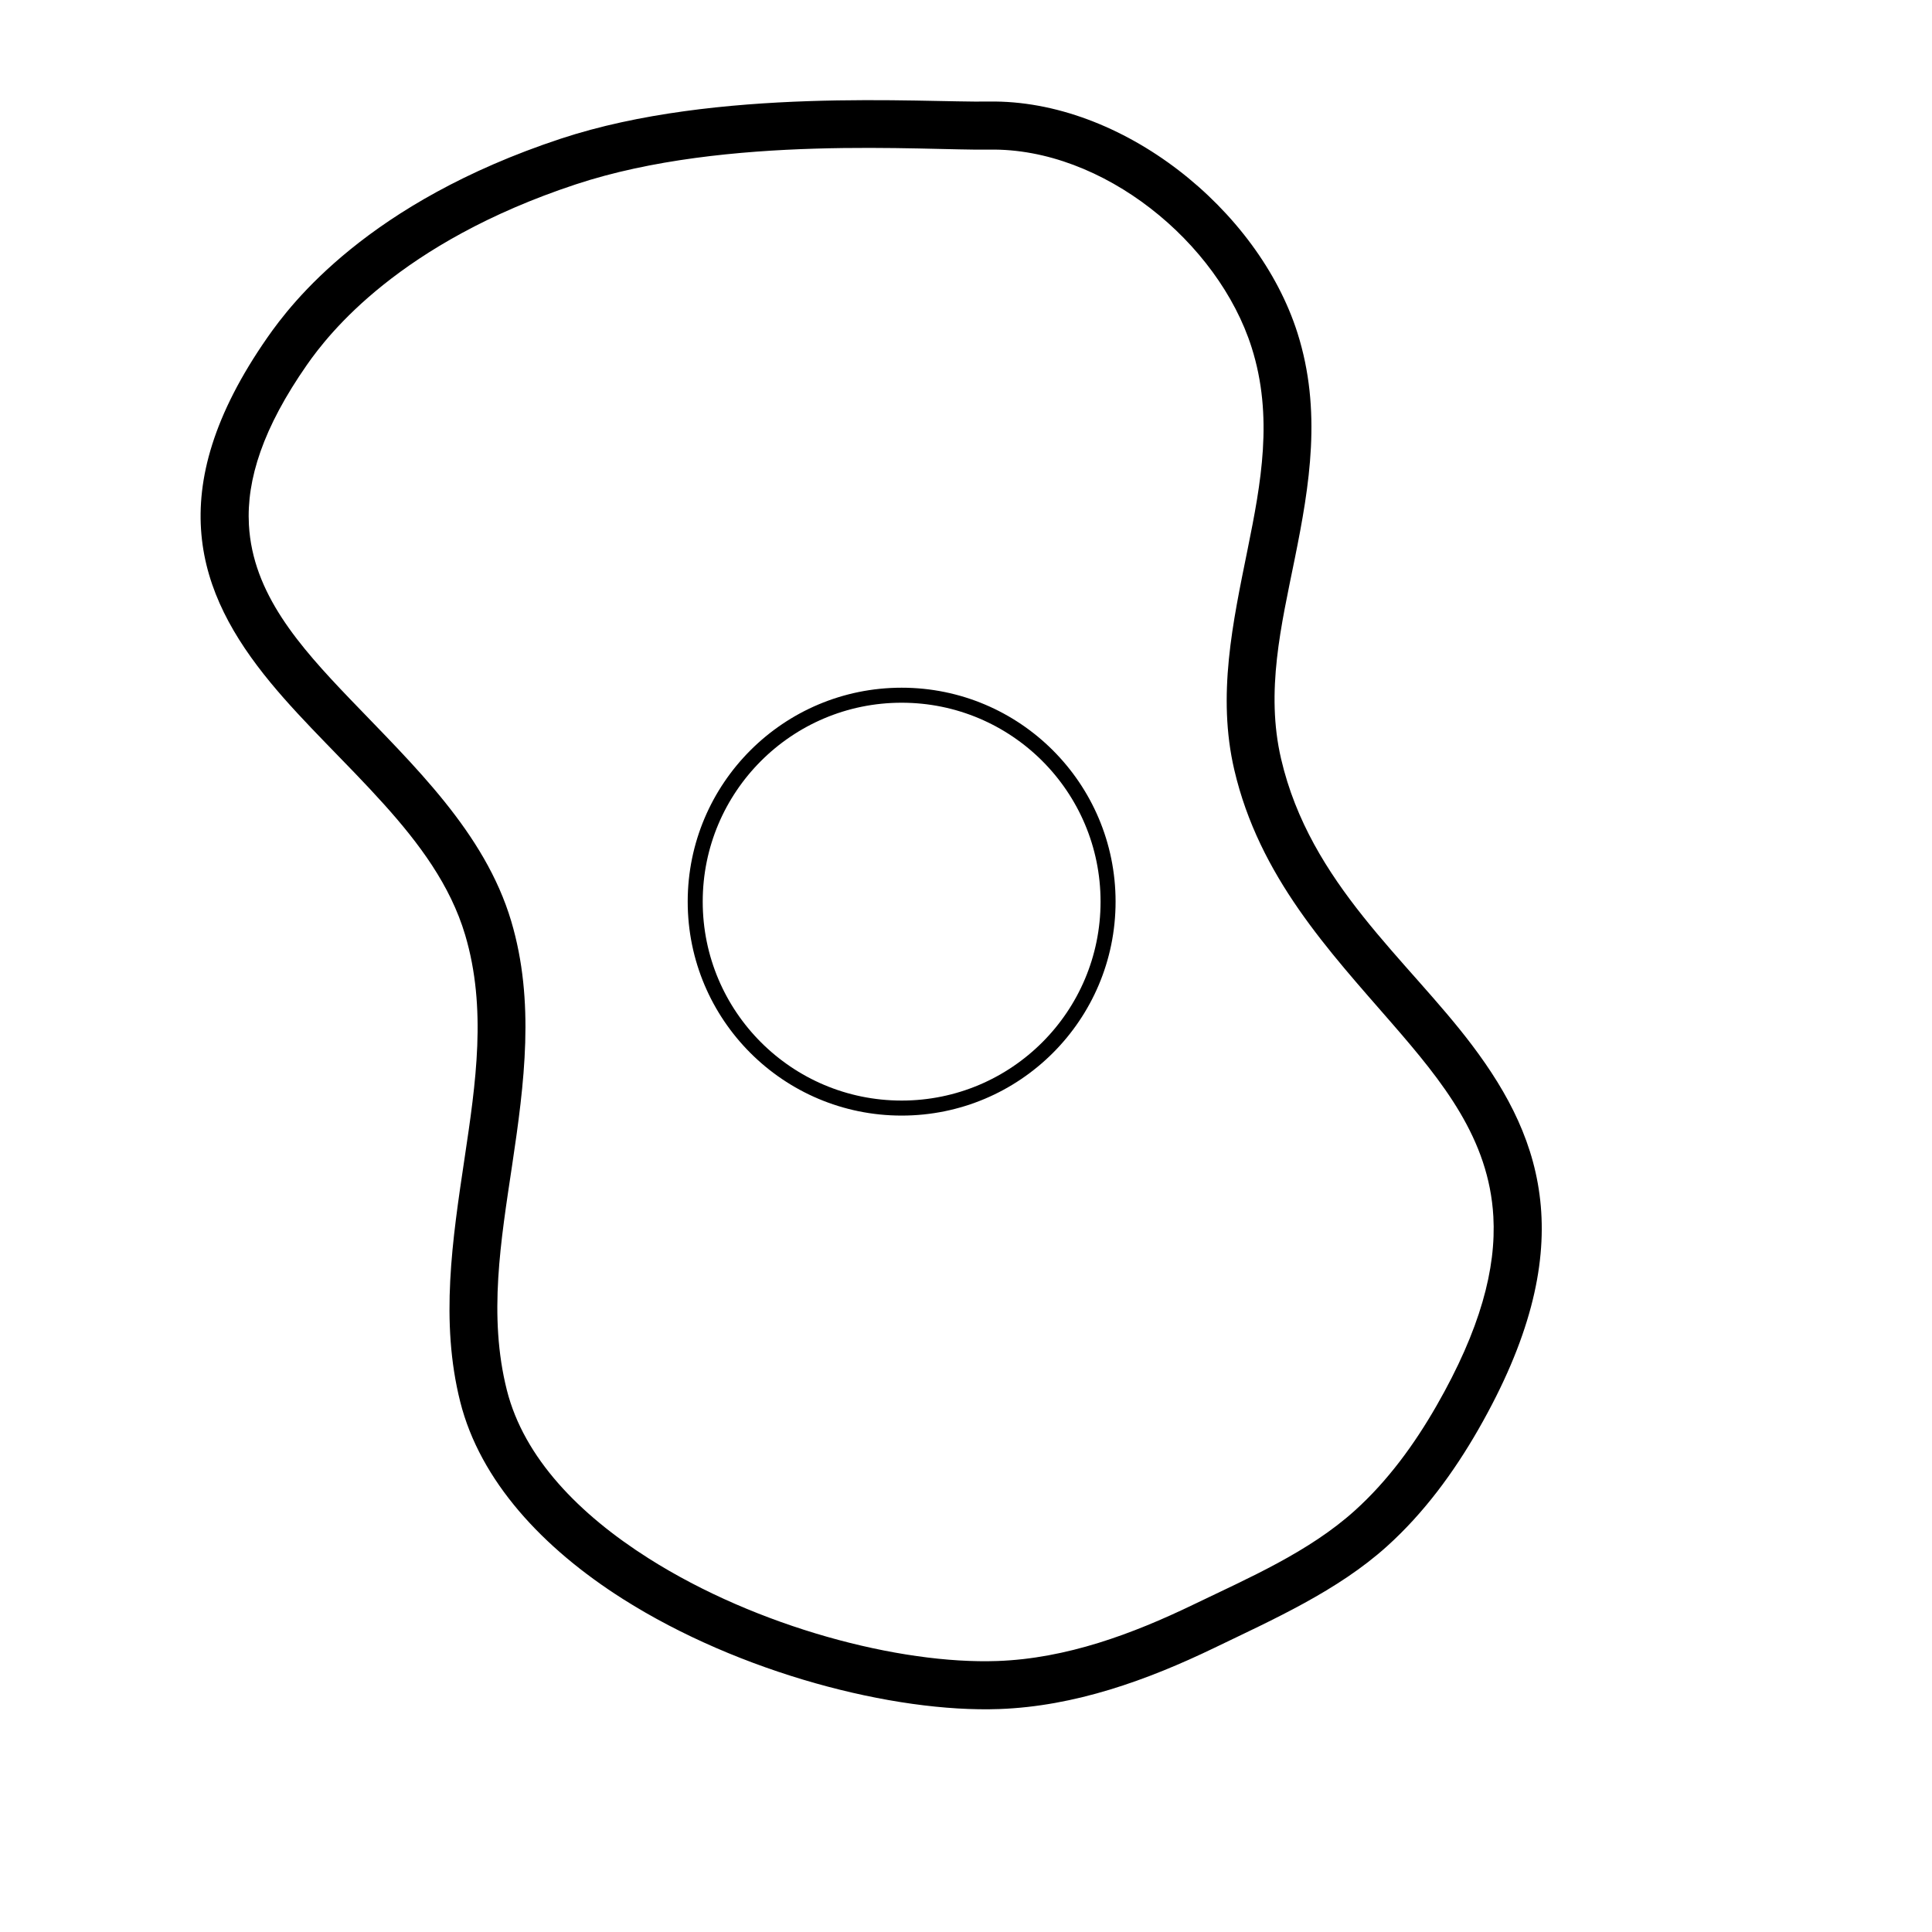 <?xml version="1.0" encoding="UTF-8" standalone="no"?>
<!DOCTYPE svg PUBLIC "-//W3C//DTD SVG 1.1//EN" "http://www.w3.org/Graphics/SVG/1.1/DTD/svg11.dtd">
<svg width="100%" height="100%" viewBox="0 0 9 9" version="1.1" xmlns="http://www.w3.org/2000/svg" xmlns:xlink="http://www.w3.org/1999/xlink" xml:space="preserve" xmlns:serif="http://www.serif.com/" style="fill-rule:evenodd;clip-rule:evenodd;stroke-linecap:round;stroke-linejoin:round;stroke-miterlimit:1.5;">
    <g transform="matrix(0.014,0,0,0.014,0,0)">
        <g transform="matrix(0.95,0,0,0.95,-10.241,-20.024)">
            <g id="Ebene1">
                <circle cx="326.584" cy="336.883" r="72.303" style="fill:none;stroke:black;stroke-width:5.26px;"/>
            </g>
        </g>
        <g transform="matrix(1.102,0,0,1.102,-29.662,-30.802)">
            <g id="Vect">
                <path id="_1-4" serif:id="1-4" d="M196.213,69.835C137.993,89.082 114.868,119.511 107.685,129.814C91.299,153.318 86.249,172.632 87.731,189.309C89.226,206.133 97.435,220.503 108.566,234.019C118.793,246.436 131.511,258.164 142.884,270.83C153.462,282.608 162.896,295.195 167.372,310.262C173.948,332.396 170.583,354.991 167.198,377.626C163.512,402.268 159.765,426.957 165.882,451.226C171.888,475.056 190.731,495.381 215.041,510.784C250.25,533.094 296.748,545.134 328.631,543.987C351.419,543.167 373.246,535.323 393.583,525.511C411.499,516.867 430.823,508.265 445.708,494.846C456.854,484.797 465.847,472.554 473.283,459.584C488.959,432.245 493.736,410.538 492.154,392.167C490.548,373.515 482.383,358.116 471.468,343.625C451.856,317.586 422.53,294.826 413.736,257.094C408.985,236.711 413.78,216.8 417.85,196.7C422.368,174.39 426.097,151.884 418.68,128.488C406.85,91.174 365.65,57.943 325.453,58.614C305.175,58.952 243.469,54.212 196.213,69.835ZM200.769,83.617C246.437,68.519 306.099,73.454 325.695,73.127C359.91,72.556 394.774,101.113 404.843,132.874C411.471,153.781 407.661,173.884 403.624,193.819C399.14,215.964 394.365,237.932 399.599,260.389C407.126,292.683 428.201,315.054 447.177,336.909C462.508,354.567 476.504,371.769 477.825,395.28C478.707,410.979 473.896,429.334 460.691,452.364C454.015,464.008 445.996,475.043 435.989,484.065C422.114,496.574 403.976,504.38 387.275,512.438C368.732,521.385 348.887,528.734 328.109,529.481C298.54,530.545 255.464,519.214 222.81,498.523C201.877,485.26 185.128,468.197 179.957,447.678C174.312,425.284 178.152,402.511 181.553,379.773C185.254,355.027 188.475,330.326 181.286,306.128C173.306,279.268 151.804,259.064 132.554,238.966C117.203,222.938 103.209,207.103 102.074,186.414C101.323,172.741 106.321,157.152 119.592,138.115C126.16,128.694 147.535,101.215 200.769,83.617Z"/>
            </g>
        </g>
    </g>
</svg>
